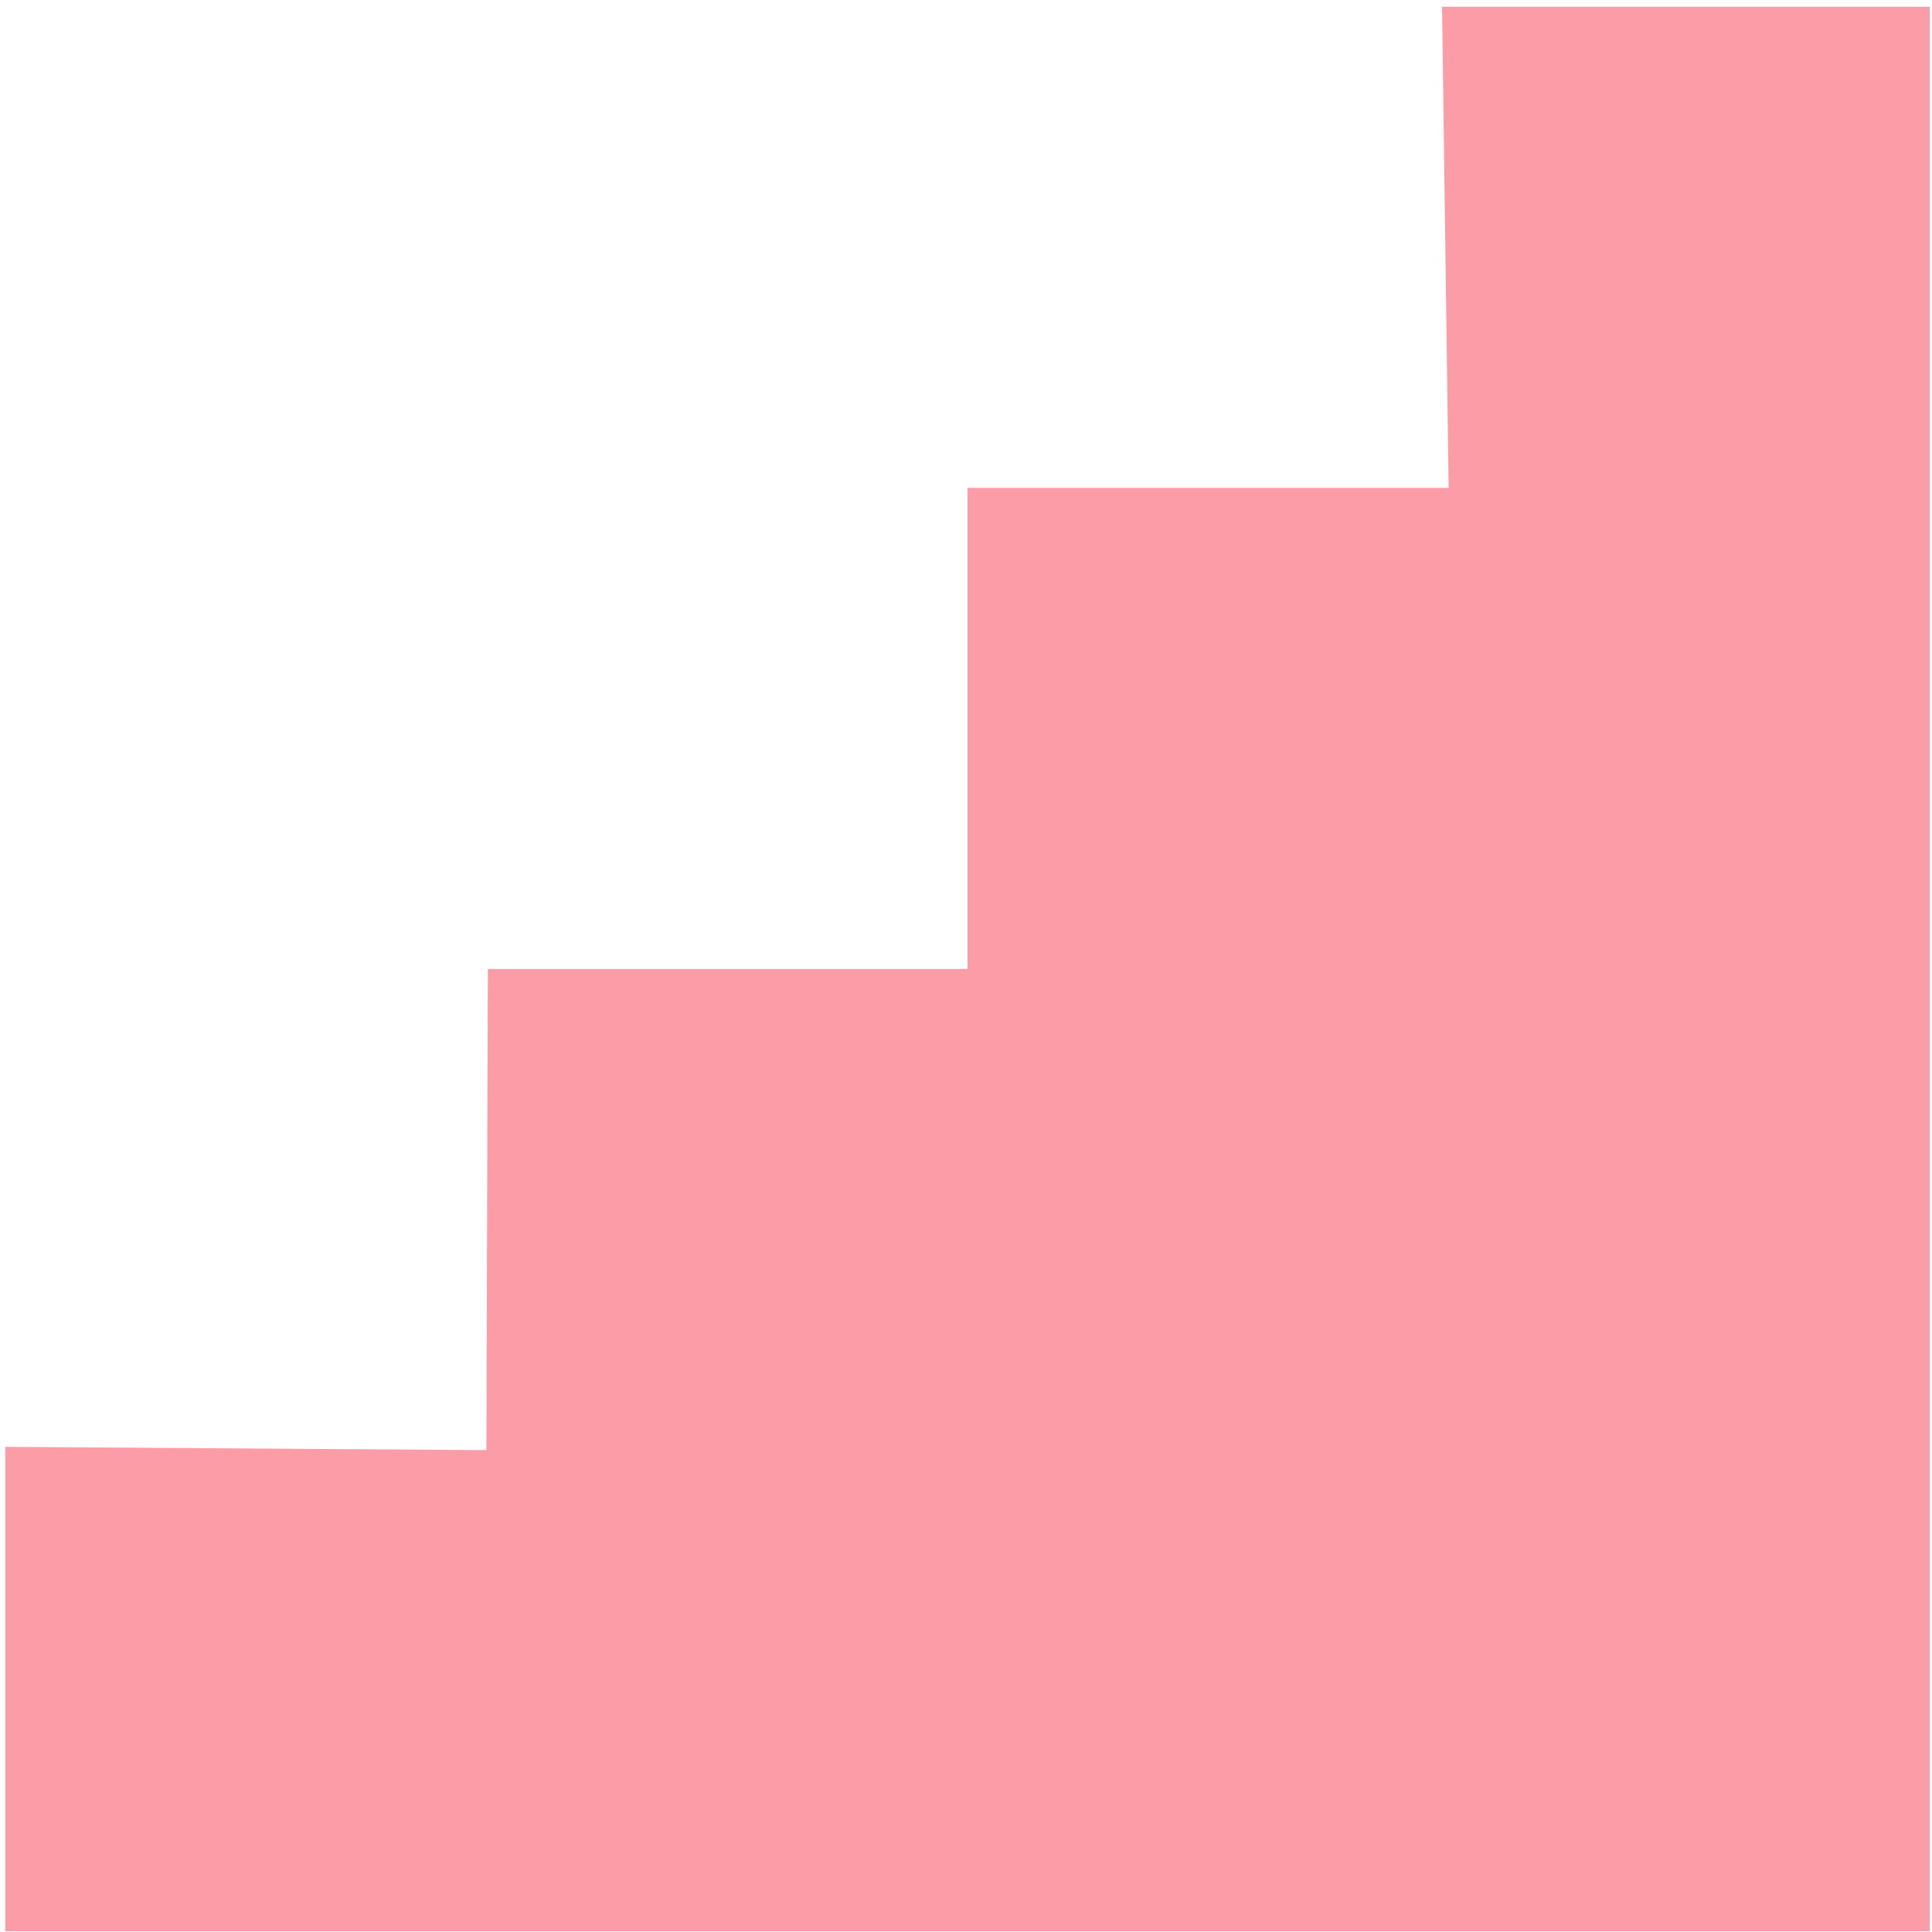 <svg width="257" height="257" viewBox="0 0 257 257" fill="none" xmlns="http://www.w3.org/2000/svg">
<path d="M0.7 256.9V192.463L64.7 192.9L64.899 128.9H128.7V64.9H192.7L191.826 0.9H256.7V256.9H0.7Z" fill="#FC9CA7"/>
</svg>
